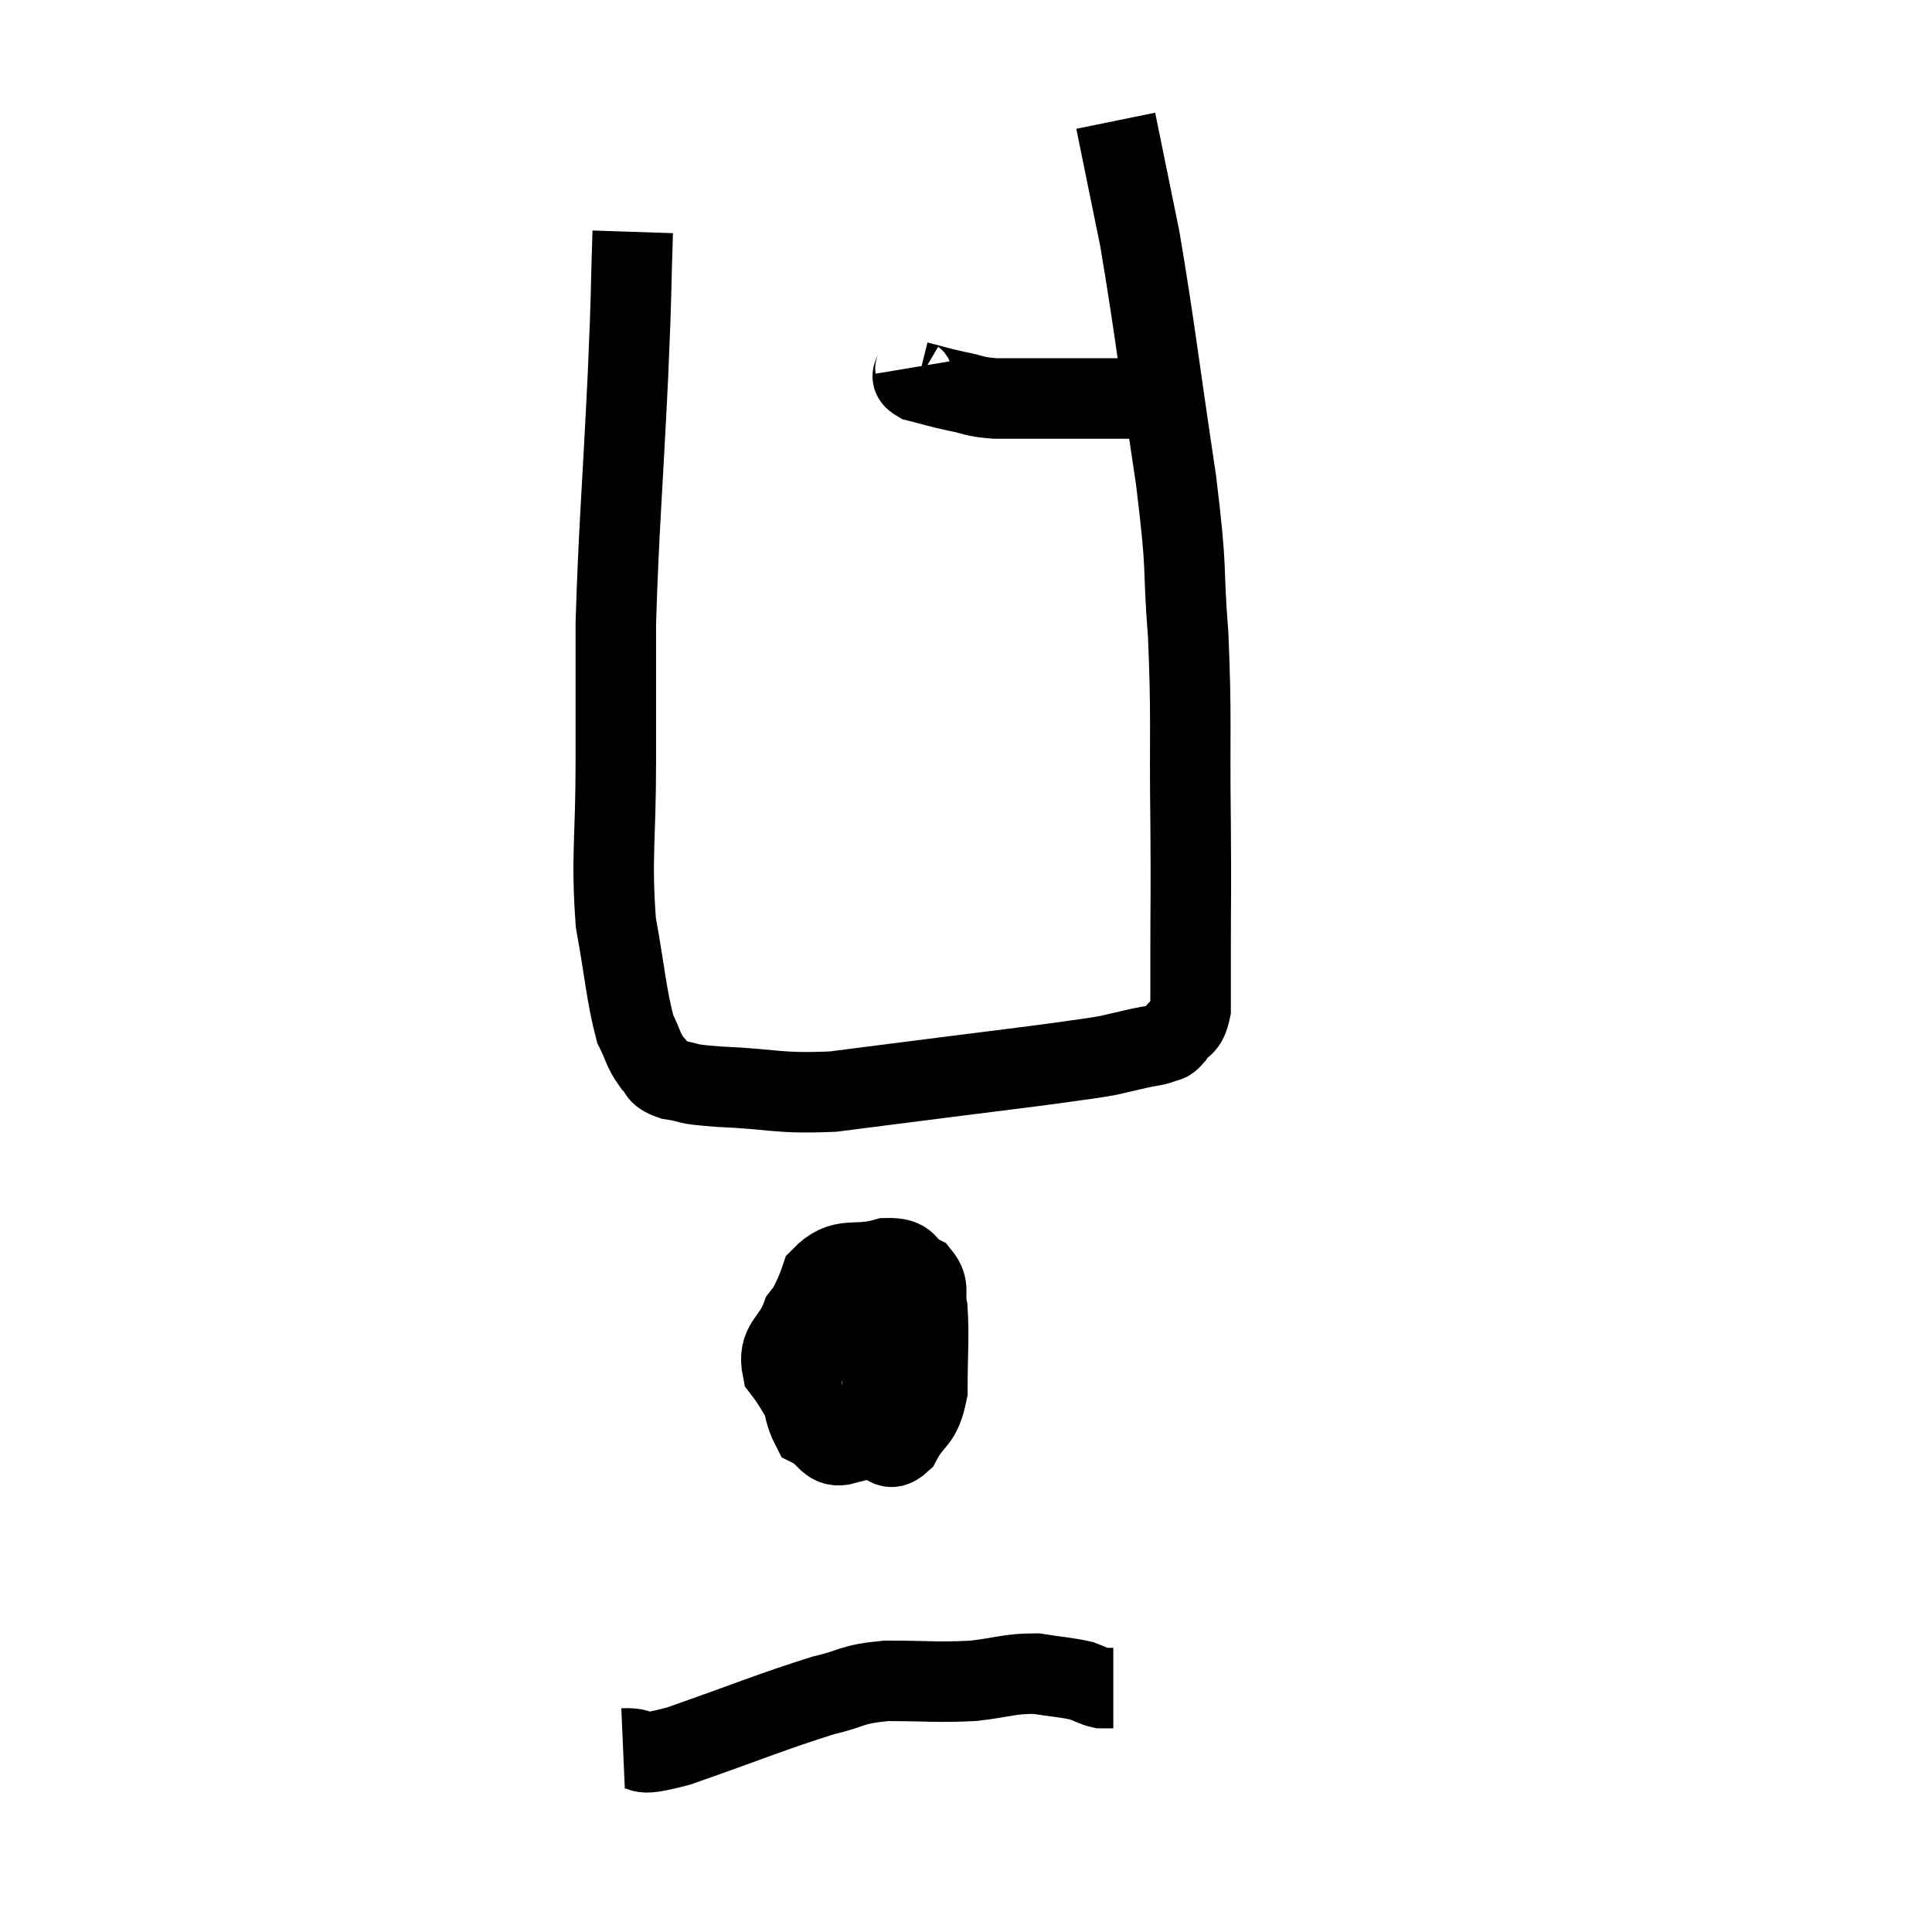 <svg width="48" height="48" viewBox="0 0 48 48" xmlns="http://www.w3.org/2000/svg"><path d="M 15.72 5.76 C 15.66 7.56, 15.705 6.93, 15.6 9.36 C 15.45 12.42, 15.375 13.095, 15.3 15.48 C 15.3 17.19, 15.3 17.04, 15.3 18.9 C 15.3 20.91, 15.18 21.255, 15.3 22.92 C 15.54 24.24, 15.555 24.69, 15.78 25.56 C 15.99 25.98, 15.975 26.085, 16.2 26.4 C 16.44 26.61, 16.26 26.67, 16.68 26.82 C 17.28 26.91, 16.875 26.925, 17.88 27 C 19.29 27.06, 19.29 27.18, 20.7 27.12 C 22.11 26.94, 22.11 26.94, 23.52 26.76 C 24.93 26.58, 25.335 26.535, 26.34 26.4 C 26.94 26.31, 27.045 26.31, 27.54 26.22 C 27.93 26.13, 27.99 26.115, 28.32 26.04 C 28.59 25.98, 28.65 25.995, 28.86 25.92 C 29.01 25.83, 28.98 25.95, 29.16 25.74 C 29.37 25.41, 29.475 25.575, 29.58 25.08 C 29.58 24.42, 29.58 24.93, 29.58 23.76 C 29.58 22.08, 29.595 22.395, 29.58 20.4 C 29.55 18.09, 29.61 17.895, 29.52 15.78 C 29.37 13.86, 29.52 14.4, 29.22 11.94 C 28.77 8.94, 28.695 8.175, 28.32 5.94 C 28.02 4.47, 27.87 3.735, 27.72 3 C 27.72 3, 27.72 3, 27.72 3 C 27.72 3, 27.72 3, 27.72 3 L 27.72 3" fill="none" stroke="black" stroke-width="2"></path><path d="M 22.74 9.12 C 22.77 9.3, 22.545 9.33, 22.8 9.48 C 23.28 9.6, 23.28 9.615, 23.76 9.72 C 24.24 9.81, 24.15 9.855, 24.72 9.9 C 25.38 9.9, 25.365 9.9, 26.04 9.9 C 26.73 9.9, 26.925 9.9, 27.42 9.9 C 27.72 9.9, 27.705 9.9, 28.02 9.9 C 28.35 9.9, 28.515 9.9, 28.68 9.9 L 28.68 9.9" fill="none" stroke="black" stroke-width="2"></path><path d="M 21.18 31.74 C 20.55 32.22, 20.355 32.13, 19.92 32.7 C 19.68 33.36, 19.305 33.36, 19.44 34.02 C 19.95 34.68, 19.89 34.905, 20.46 35.34 C 21.09 35.55, 21.24 35.64, 21.72 35.76 C 22.05 35.79, 22.05 36.12, 22.38 35.82 C 22.71 35.19, 22.875 35.385, 23.04 34.56 C 23.04 33.54, 23.085 33.24, 23.04 32.52 C 22.95 32.1, 23.115 31.995, 22.86 31.68 C 22.44 31.47, 22.635 31.245, 22.02 31.26 C 21.21 31.5, 20.955 31.17, 20.4 31.74 C 20.1 32.64, 19.86 32.61, 19.8 33.54 C 19.98 34.5, 19.86 34.875, 20.16 35.46 C 20.58 35.67, 20.565 36, 21 35.88 C 21.45 35.43, 21.66 35.655, 21.9 34.98 C 21.93 34.08, 21.945 33.72, 21.96 33.18 C 21.96 33, 22.035 32.925, 21.96 32.82 C 21.81 32.79, 21.78 32.535, 21.66 32.76 C 21.57 33.24, 21.525 33.33, 21.48 33.72 C 21.48 34.02, 21.48 34.17, 21.48 34.32 L 21.48 34.32" fill="none" stroke="black" stroke-width="2"></path><path d="M 15.48 43.44 C 16.17 43.41, 15.615 43.71, 16.86 43.38 C 18.66 42.75, 19.17 42.525, 20.46 42.12 C 21.24 41.94, 21.09 41.85, 22.02 41.76 C 23.1 41.76, 23.25 41.805, 24.18 41.76 C 24.96 41.67, 25.065 41.58, 25.74 41.58 C 26.31 41.67, 26.475 41.67, 26.88 41.76 C 27.12 41.85, 27.165 41.895, 27.36 41.94 L 27.66 41.94" fill="none" stroke="black" stroke-width="2"></path></svg>